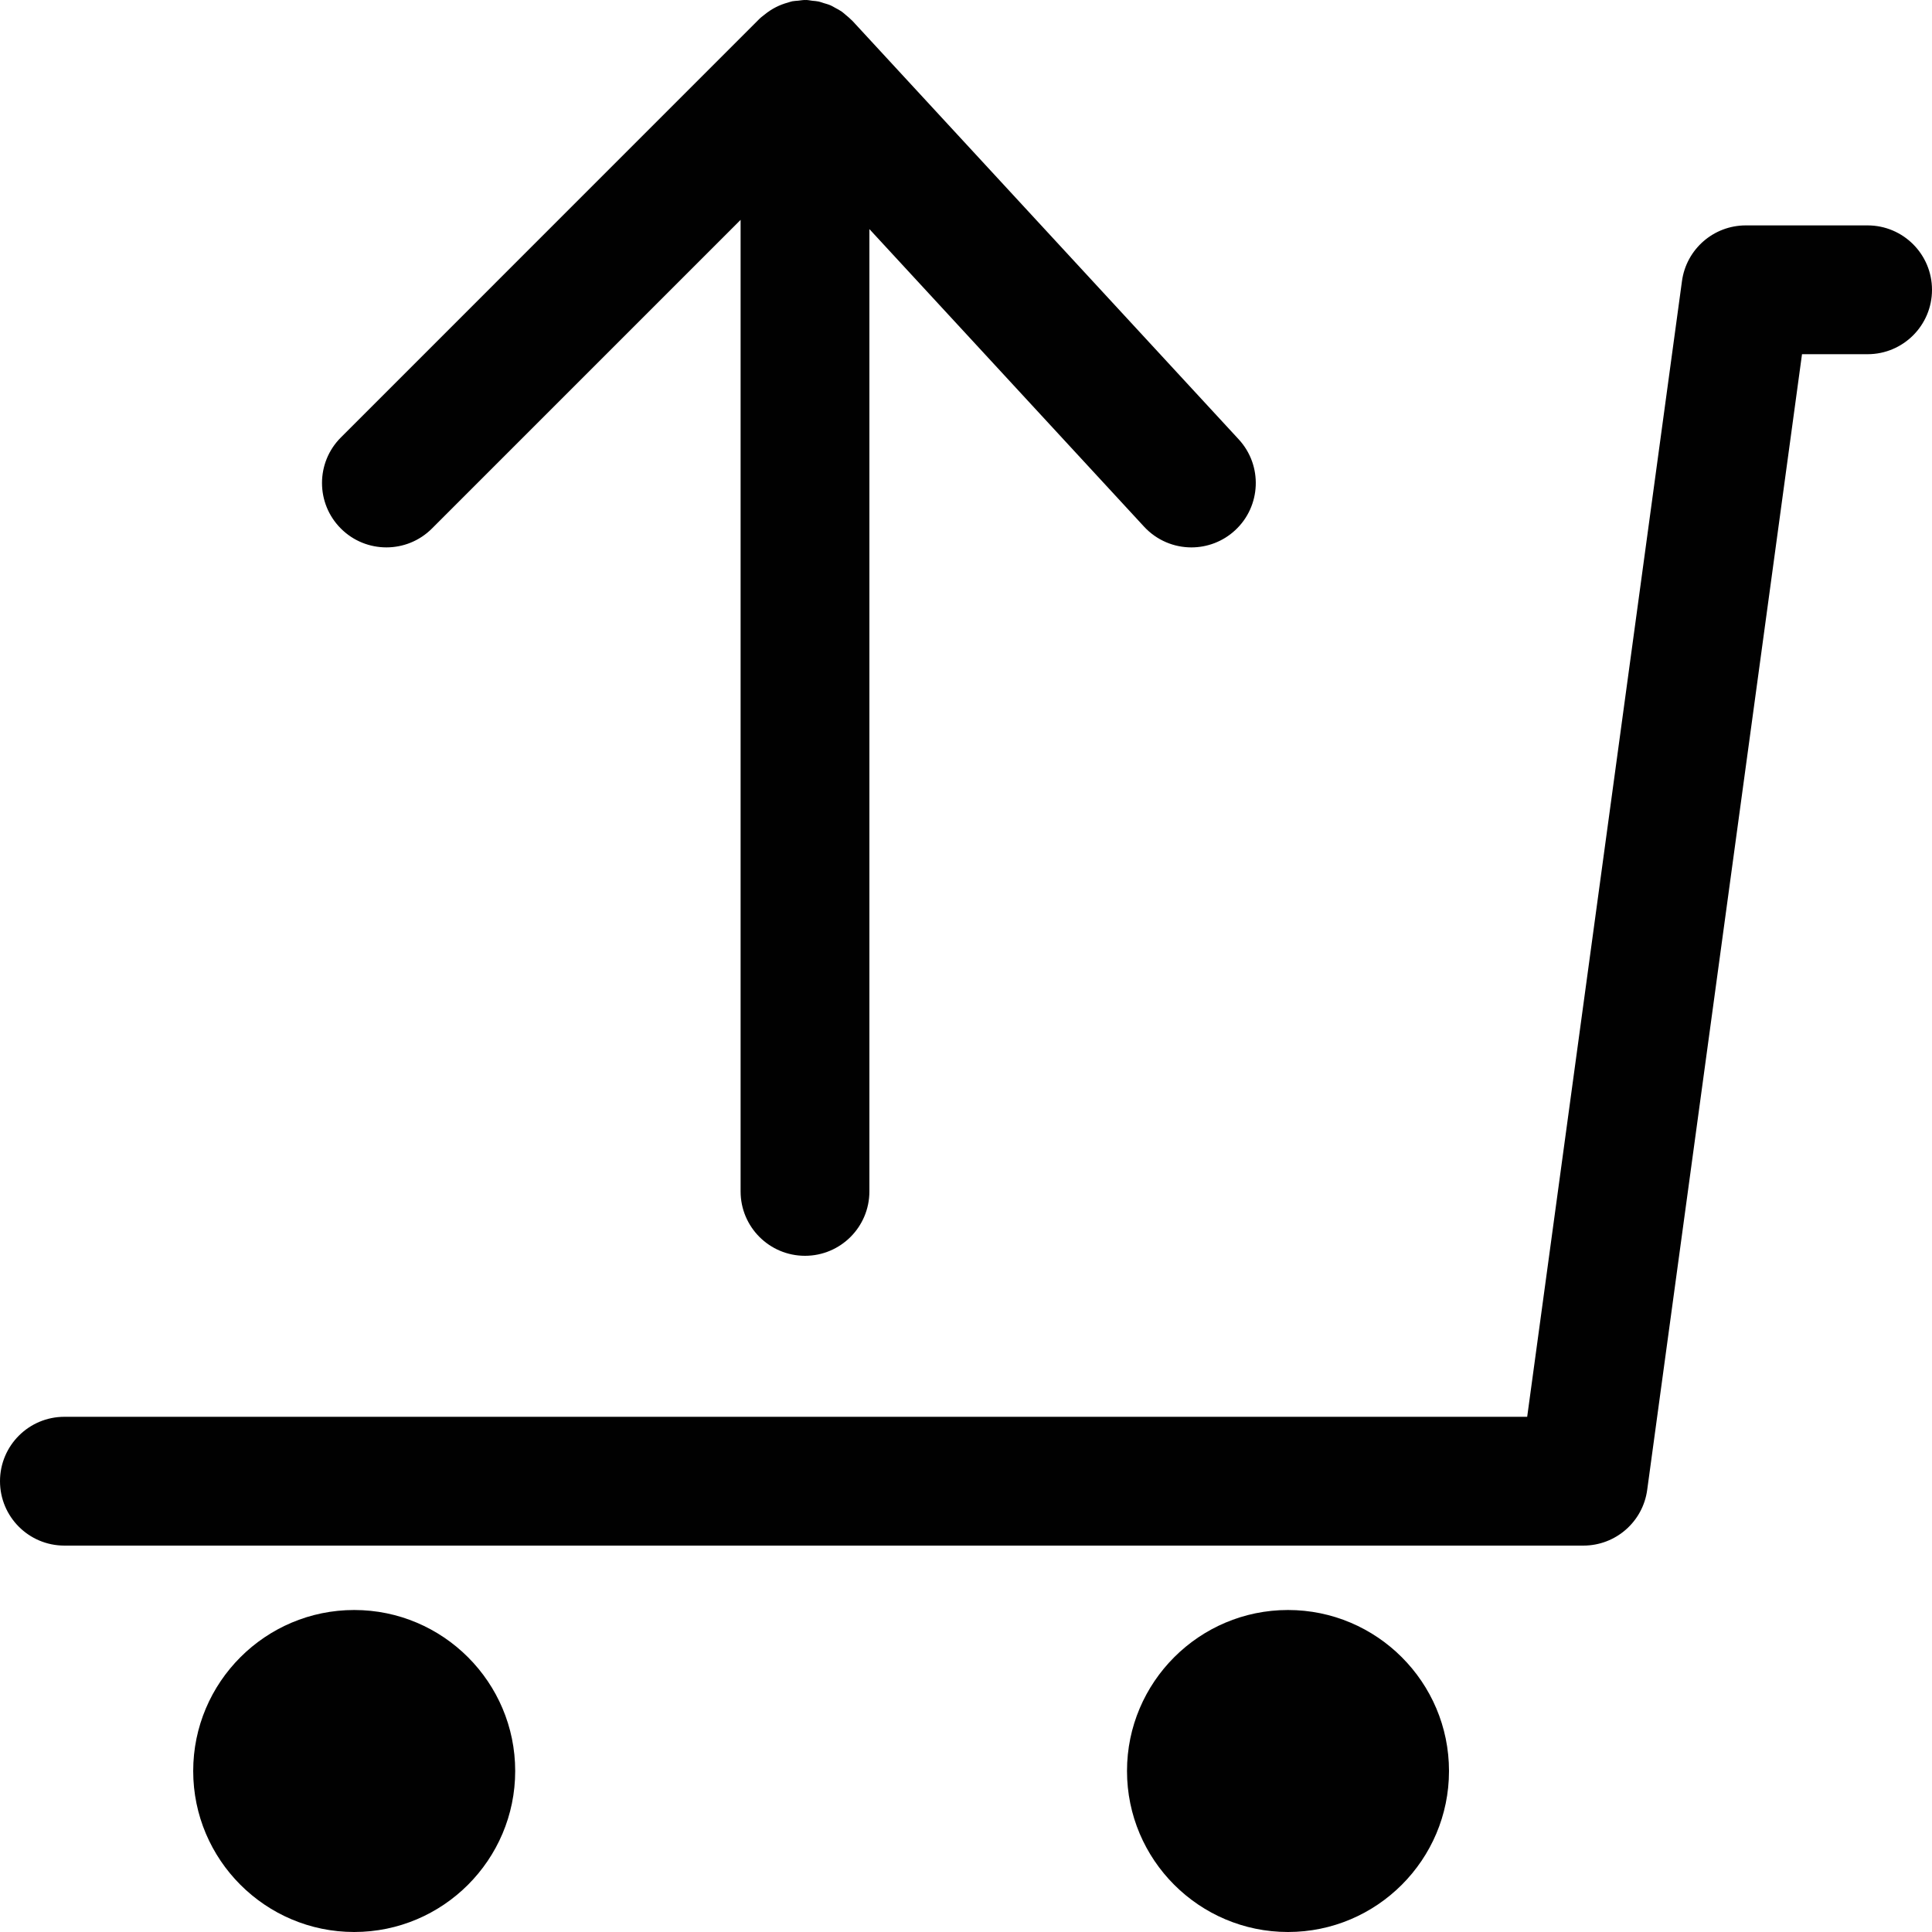<?xml version="1.0" encoding="utf-8"?>
<!-- Generator: Adobe Illustrator 17.0.0, SVG Export Plug-In . SVG Version: 6.00 Build 0)  -->
<!DOCTYPE svg PUBLIC "-//W3C//DTD SVG 1.1//EN" "http://www.w3.org/Graphics/SVG/1.1/DTD/svg11.dtd">
<svg version="1.1" xmlns="http://www.w3.org/2000/svg" xmlns:xlink="http://www.w3.org/1999/xlink" x="0px" y="0px" width="60px"
	 height="60px" viewBox="0 0 60 60" enable-background="new 0 0 60 60" xml:space="preserve">
<g id="Layer_3">
	<g>
		<path fill="#010101" d="M40,50c-2.757,0-5,2.243-5,5c0,2.757,2.243,5,5,5c2.757,0,5-2.243,5-5C45,52.243,42.757,50,40,50z"/>
		<path fill="#010101" d="M11,50c-2.757,0-5,2.243-5,5c0,2.757,2.243,5,5,5c2.757,0,5-2.243,5-5C16,52.243,13.757,50,11,50z"/>
		<path fill="#010101" d="M58,7h-3.783c-1,0-1.847,0.739-1.982,1.73L47.428,44H2c-1.105,0-2,0.896-2,2c0,1.105,0.895,2,2,2h47.174
			c1,0,1.847-0.739,1.981-1.729L55.963,11H58c1.104,0,2-0.895,2-2C60,7.896,59.104,7,58,7z"/>
		<path fill="#010101" d="M13.414,16.414L23,6.828V37c0,1.105,0.895,2,2,2c1.104,0,2-0.895,2-2V7.115l8.53,9.241
			C35.925,16.783,36.462,17,37,17c0.485,0,0.972-0.176,1.356-0.53c0.812-0.749,0.862-2.015,0.113-2.826l-12-13
			c-0.009-0.01-0.02-0.016-0.029-0.026c-0.052-0.054-0.111-0.101-0.169-0.15c-0.043-0.036-0.084-0.075-0.129-0.107
			c-0.064-0.045-0.134-0.08-0.203-0.117c-0.046-0.025-0.09-0.054-0.138-0.075c-0.072-0.032-0.149-0.052-0.226-0.075
			c-0.051-0.016-0.1-0.036-0.152-0.047c-0.064-0.014-0.132-0.017-0.199-0.024C25.163,0.016,25.103,0.001,25.04,0
			c-0.008,0-0.014,0.002-0.022,0.002C25.012,0.002,25.006,0,25,0c-0.072,0-0.14,0.014-0.21,0.021
			c-0.06,0.006-0.122,0.007-0.181,0.018c-0.048,0.009-0.092,0.027-0.138,0.04c-0.269,0.072-0.511,0.198-0.726,0.374
			c-0.054,0.044-0.112,0.084-0.161,0.133L10.586,13.586c-0.781,0.781-0.781,2.047,0,2.828
			C11.366,17.195,12.634,17.195,13.414,16.414z"/>
	</g>
</g>
<g id="nyt_x5F_exporter_x5F_info" display="none">
</g>
</svg>
